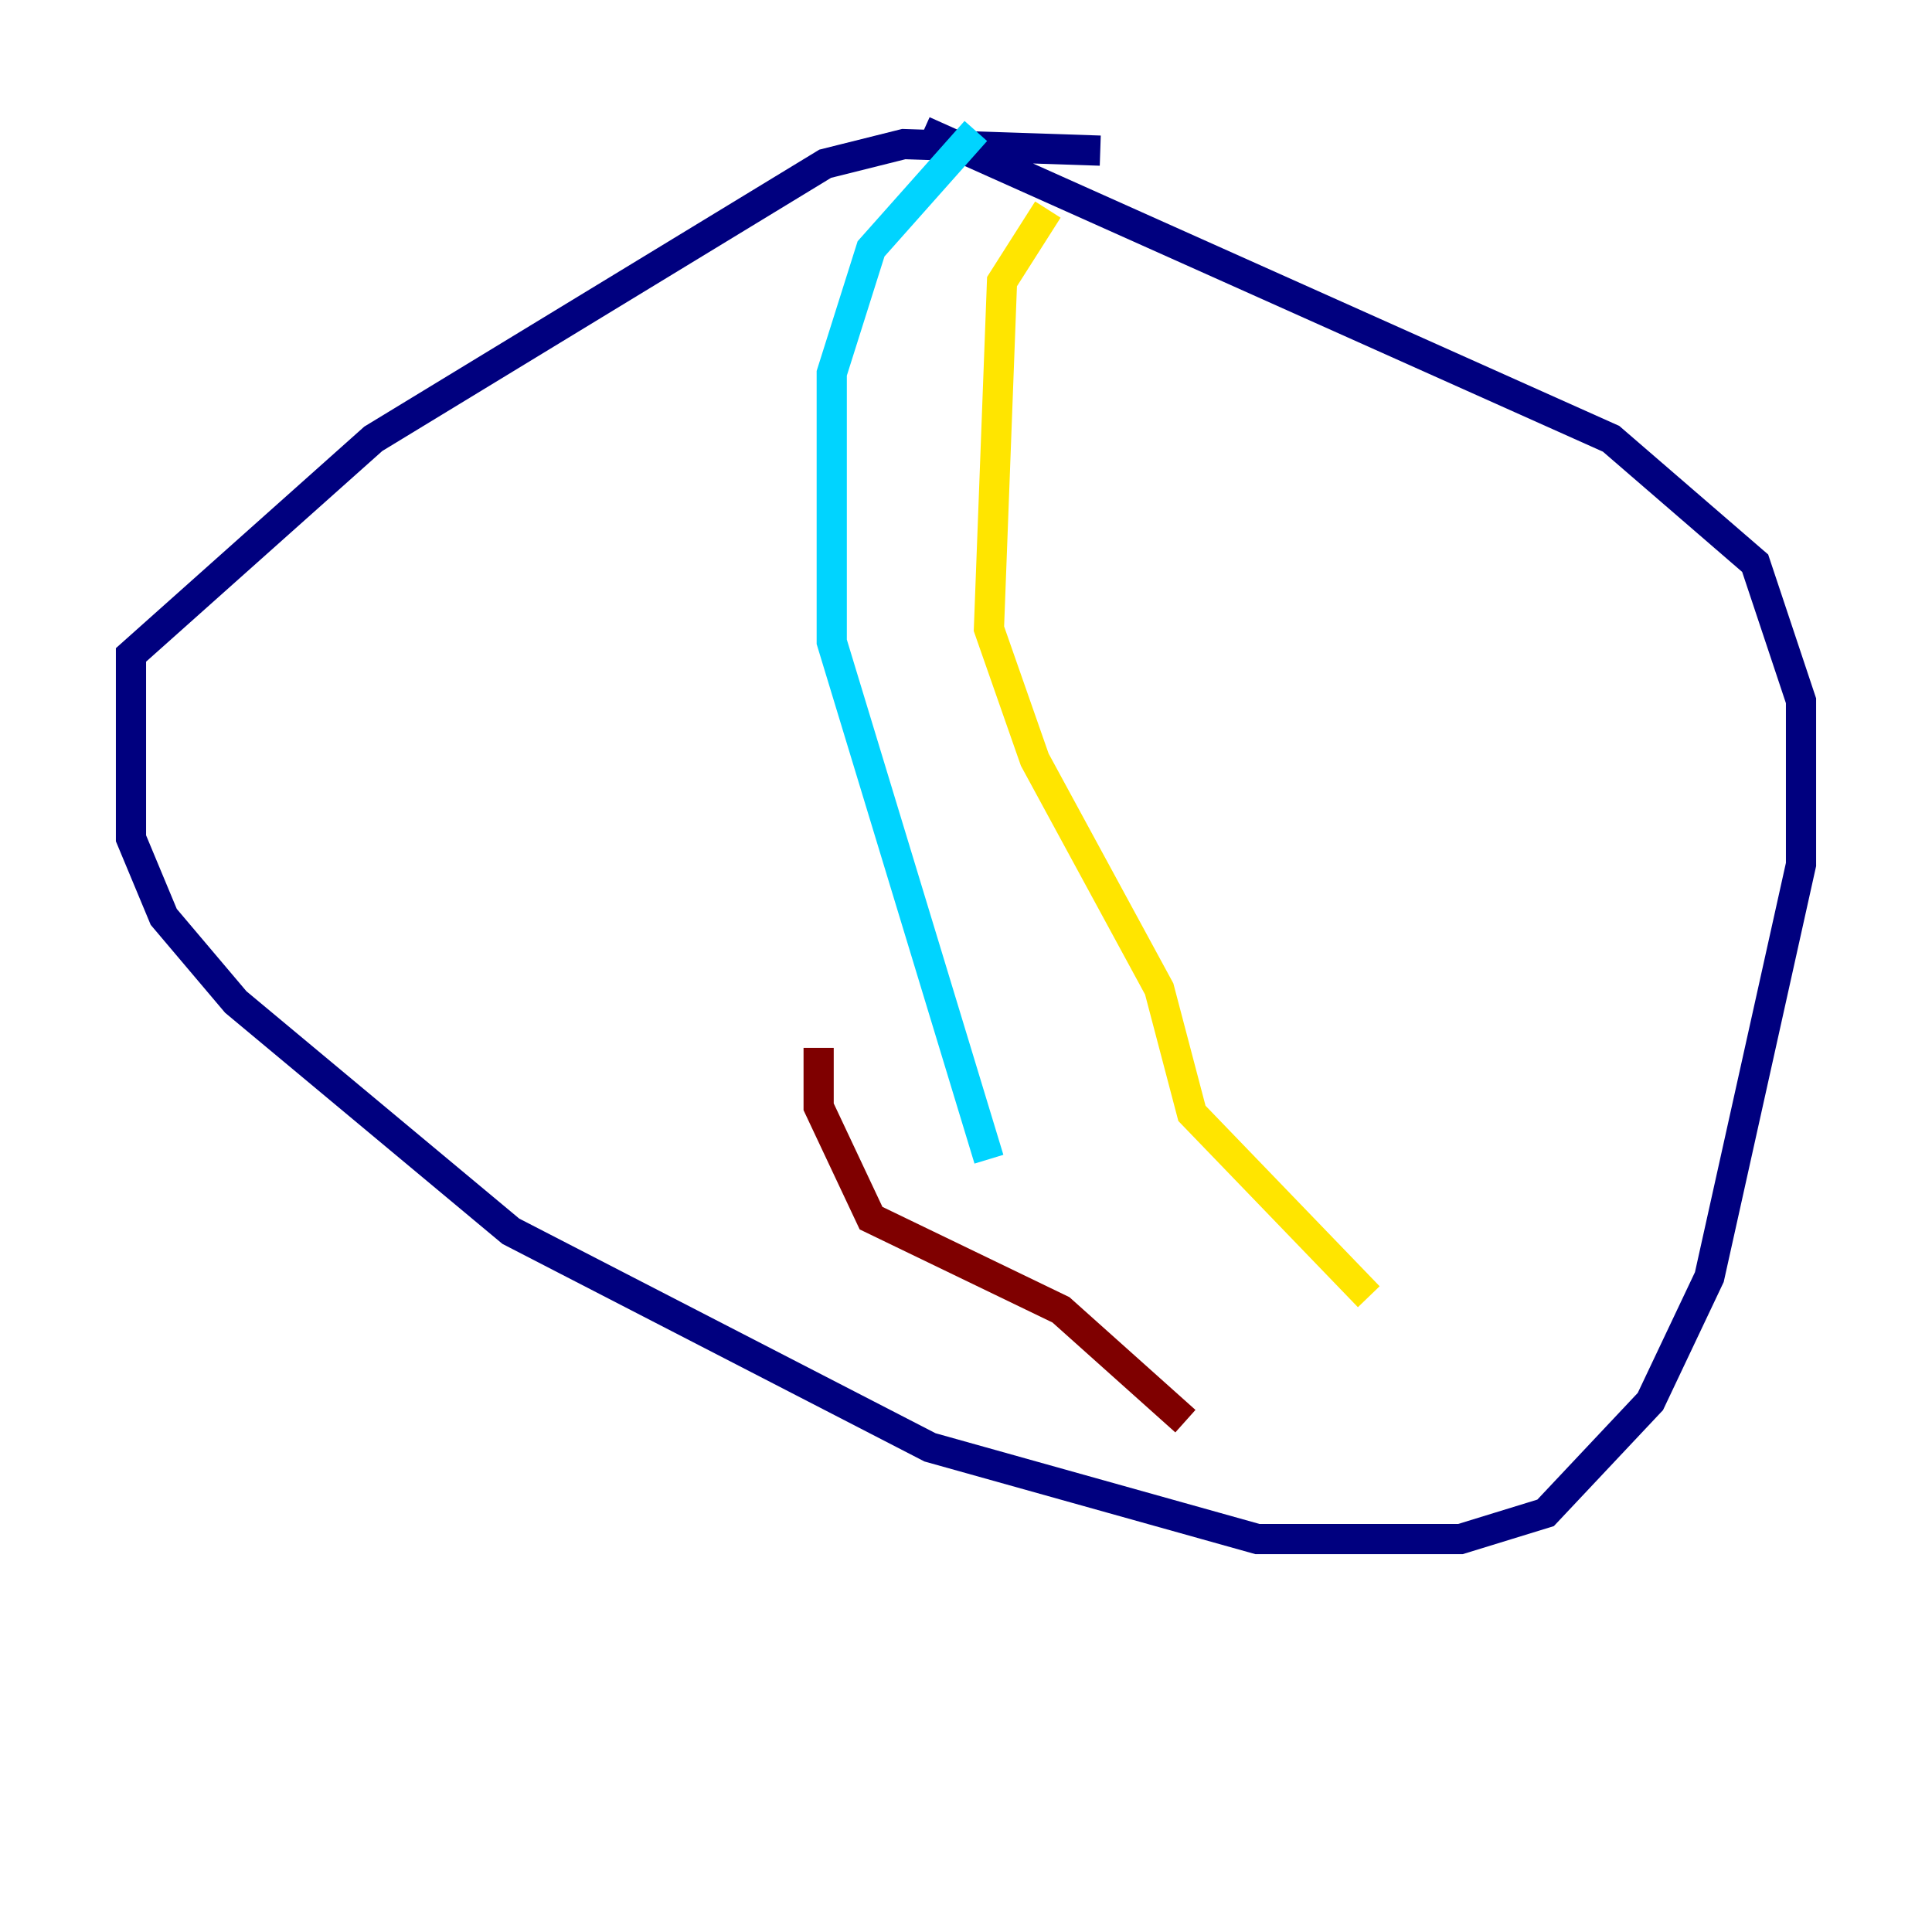 <?xml version="1.0" encoding="utf-8" ?>
<svg baseProfile="tiny" height="128" version="1.2" viewBox="0,0,128,128" width="128" xmlns="http://www.w3.org/2000/svg" xmlns:ev="http://www.w3.org/2001/xml-events" xmlns:xlink="http://www.w3.org/1999/xlink"><defs /><polyline fill="none" points="72.895,9.98 59.878,9.546 54.671,10.848 24.732,29.071 8.678,43.39 8.678,55.539 10.848,60.746 15.62,66.386 33.844,81.573 61.614,95.891 83.308,101.966 96.759,101.966 102.4,100.231 109.342,92.854 113.248,84.61 119.322,57.275 119.322,46.427 116.285,37.315 106.739,29.071 61.18,8.678" stroke="#00007f" stroke-width="2" /><polyline fill="none" points="64.651,8.678 57.709,16.488 55.105,24.732 55.105,42.522 65.519,76.8" stroke="#00d4ff" stroke-width="2" /><polyline fill="none" points="69.424,13.885 66.386,18.658 65.519,41.654 68.556,50.332 76.8,65.519 78.969,73.763 90.685,85.912" stroke="#ffe500" stroke-width="2" /><polyline fill="none" points="54.237,69.424 54.237,73.329 57.709,80.705 70.291,86.78 78.536,94.156" stroke="#7f0000" stroke-width="2" /></svg>